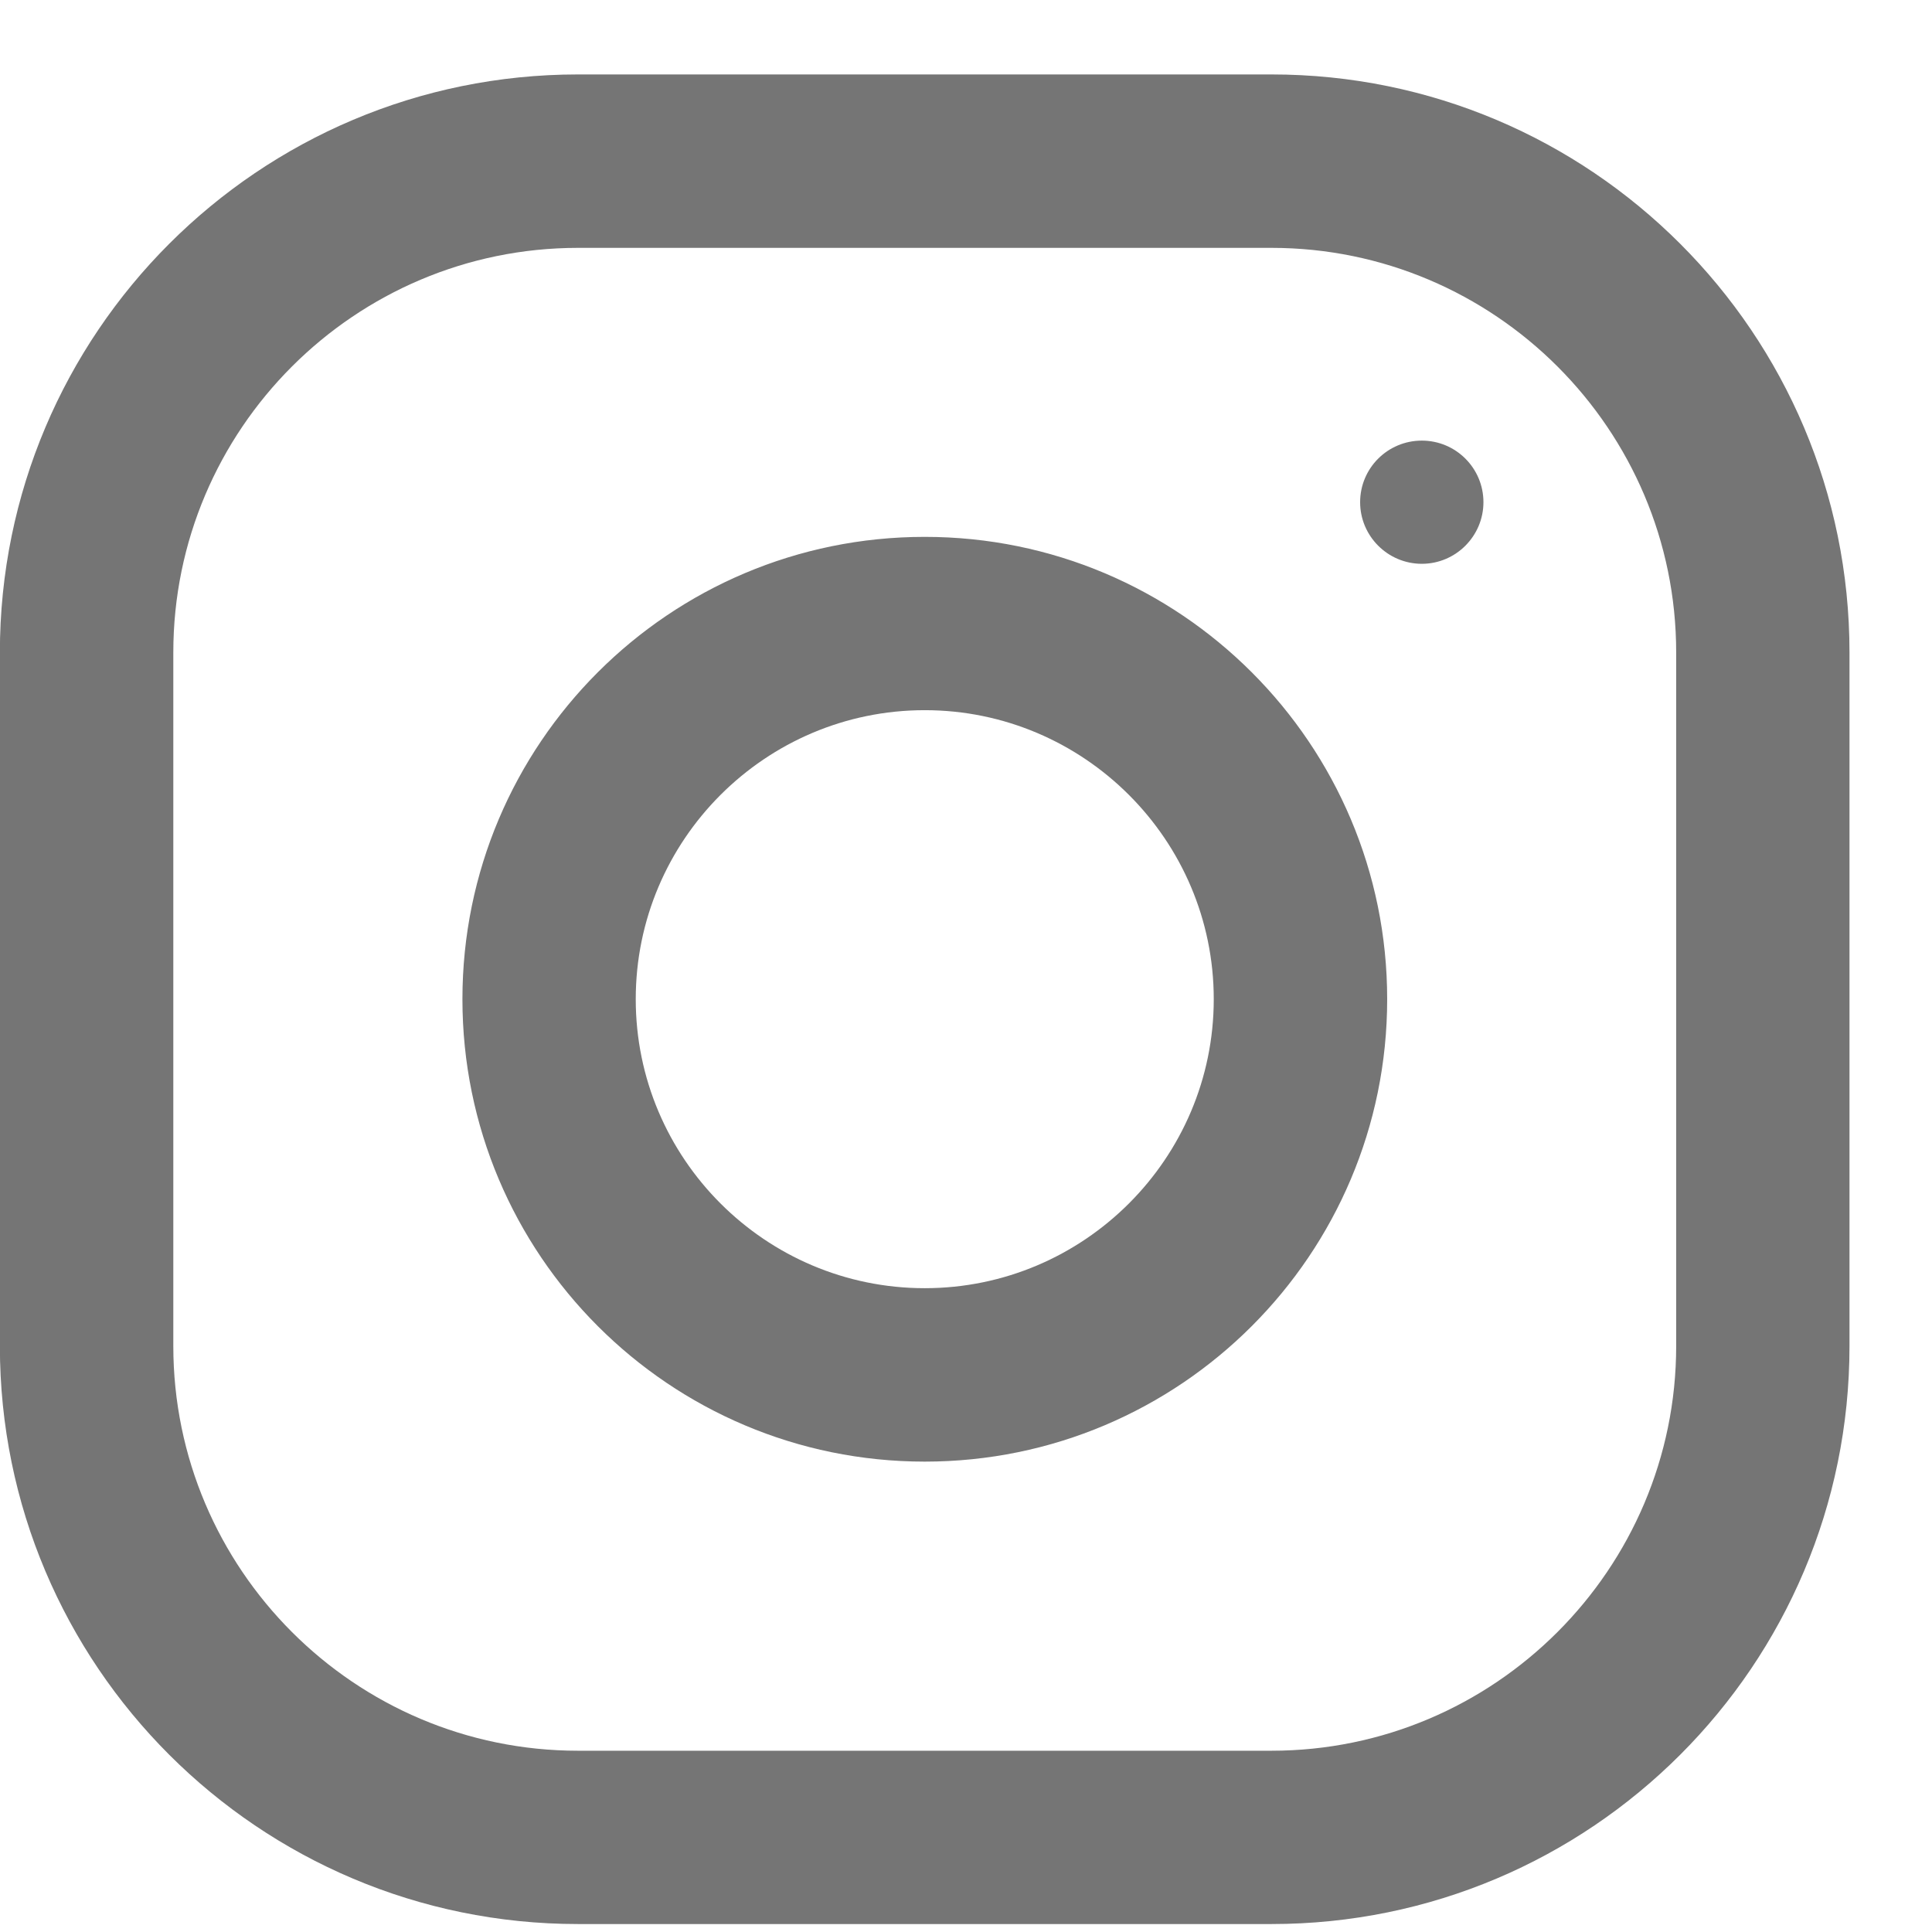 <svg width="17" height="17" viewBox="0 0 17 17" fill="none" xmlns="http://www.w3.org/2000/svg">
    <path fill-rule="evenodd" clip-rule="evenodd" d="M5.086 0.655H11.188C13.997 0.655 16.274 2.933 16.274 5.741V11.844C16.274 14.653 13.997 16.93 11.188 16.93H5.086C2.277 16.93 -0.001 14.653 -0.001 11.844V5.741C-0.001 2.933 2.277 0.655 5.086 0.655ZM11.188 15.405C13.151 15.405 14.749 13.807 14.749 11.844V5.741C14.749 3.778 13.151 2.181 11.188 2.181H5.086C3.122 2.181 1.525 3.778 1.525 5.741V11.844C1.525 13.807 3.122 15.405 5.086 15.405H11.188ZM4.069 8.792C4.069 6.545 5.89 4.724 8.137 4.724C10.384 4.724 12.206 6.545 12.206 8.792C12.206 11.039 10.384 12.861 8.137 12.861C5.89 12.861 4.069 11.039 4.069 8.792ZM5.594 8.792C5.594 10.194 6.735 11.335 8.137 11.335C9.538 11.335 10.68 10.194 10.68 8.792C10.68 7.39 9.538 6.249 8.137 6.249C6.735 6.249 5.594 7.39 5.594 8.792ZM13.053 4.419C13.053 4.119 12.81 3.877 12.511 3.877C12.211 3.877 11.968 4.119 11.968 4.419C11.968 4.717 12.211 4.961 12.511 4.961C12.81 4.961 13.053 4.717 13.053 4.419Z" fill="#757575" />
</svg>
